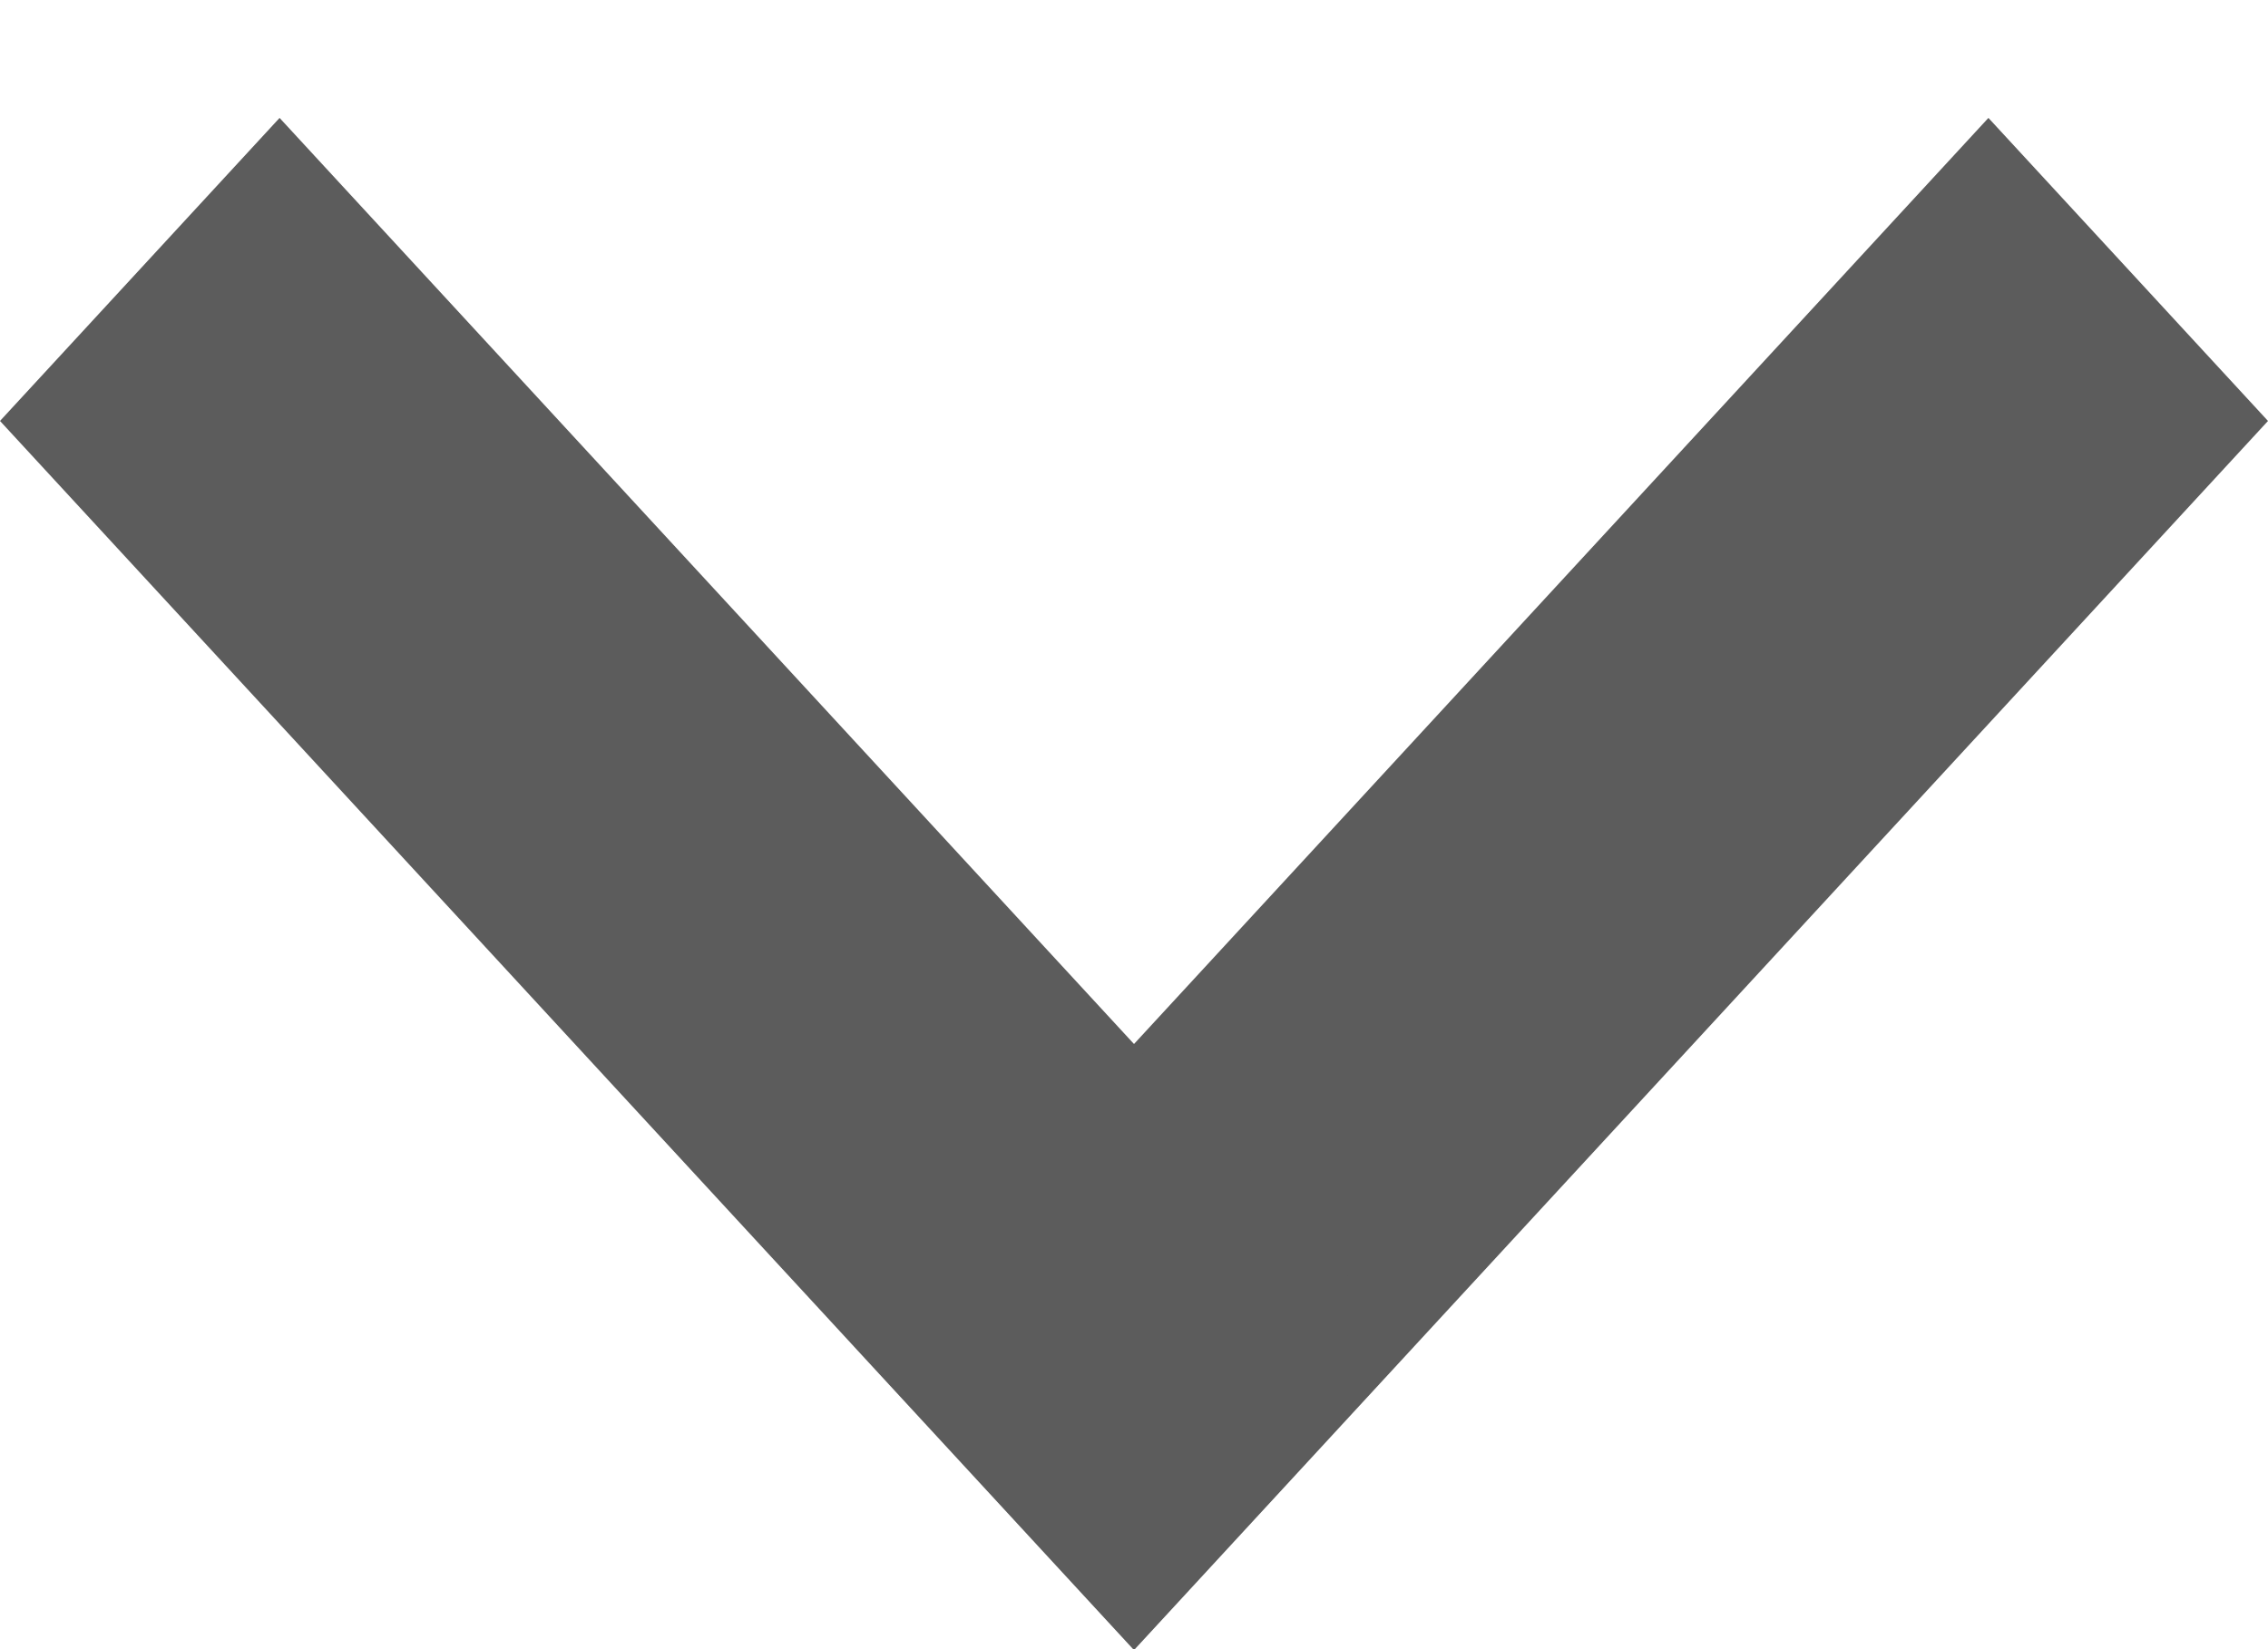 <svg width="11" height="8" viewBox="0 0 11 8" fill="none" xmlns="http://www.w3.org/2000/svg">
<line y1="-1" x2="8.109" y2="-1" transform="matrix(-0.678 0.735 0.678 0.735 11 2.042)" stroke="#5C5C5C" stroke-width="2"/>
<line y1="-1" x2="8.109" y2="-1" transform="matrix(0.678 0.735 -0.678 0.735 0 2.042)" stroke="#5C5C5C" stroke-width="2"/>
</svg>
